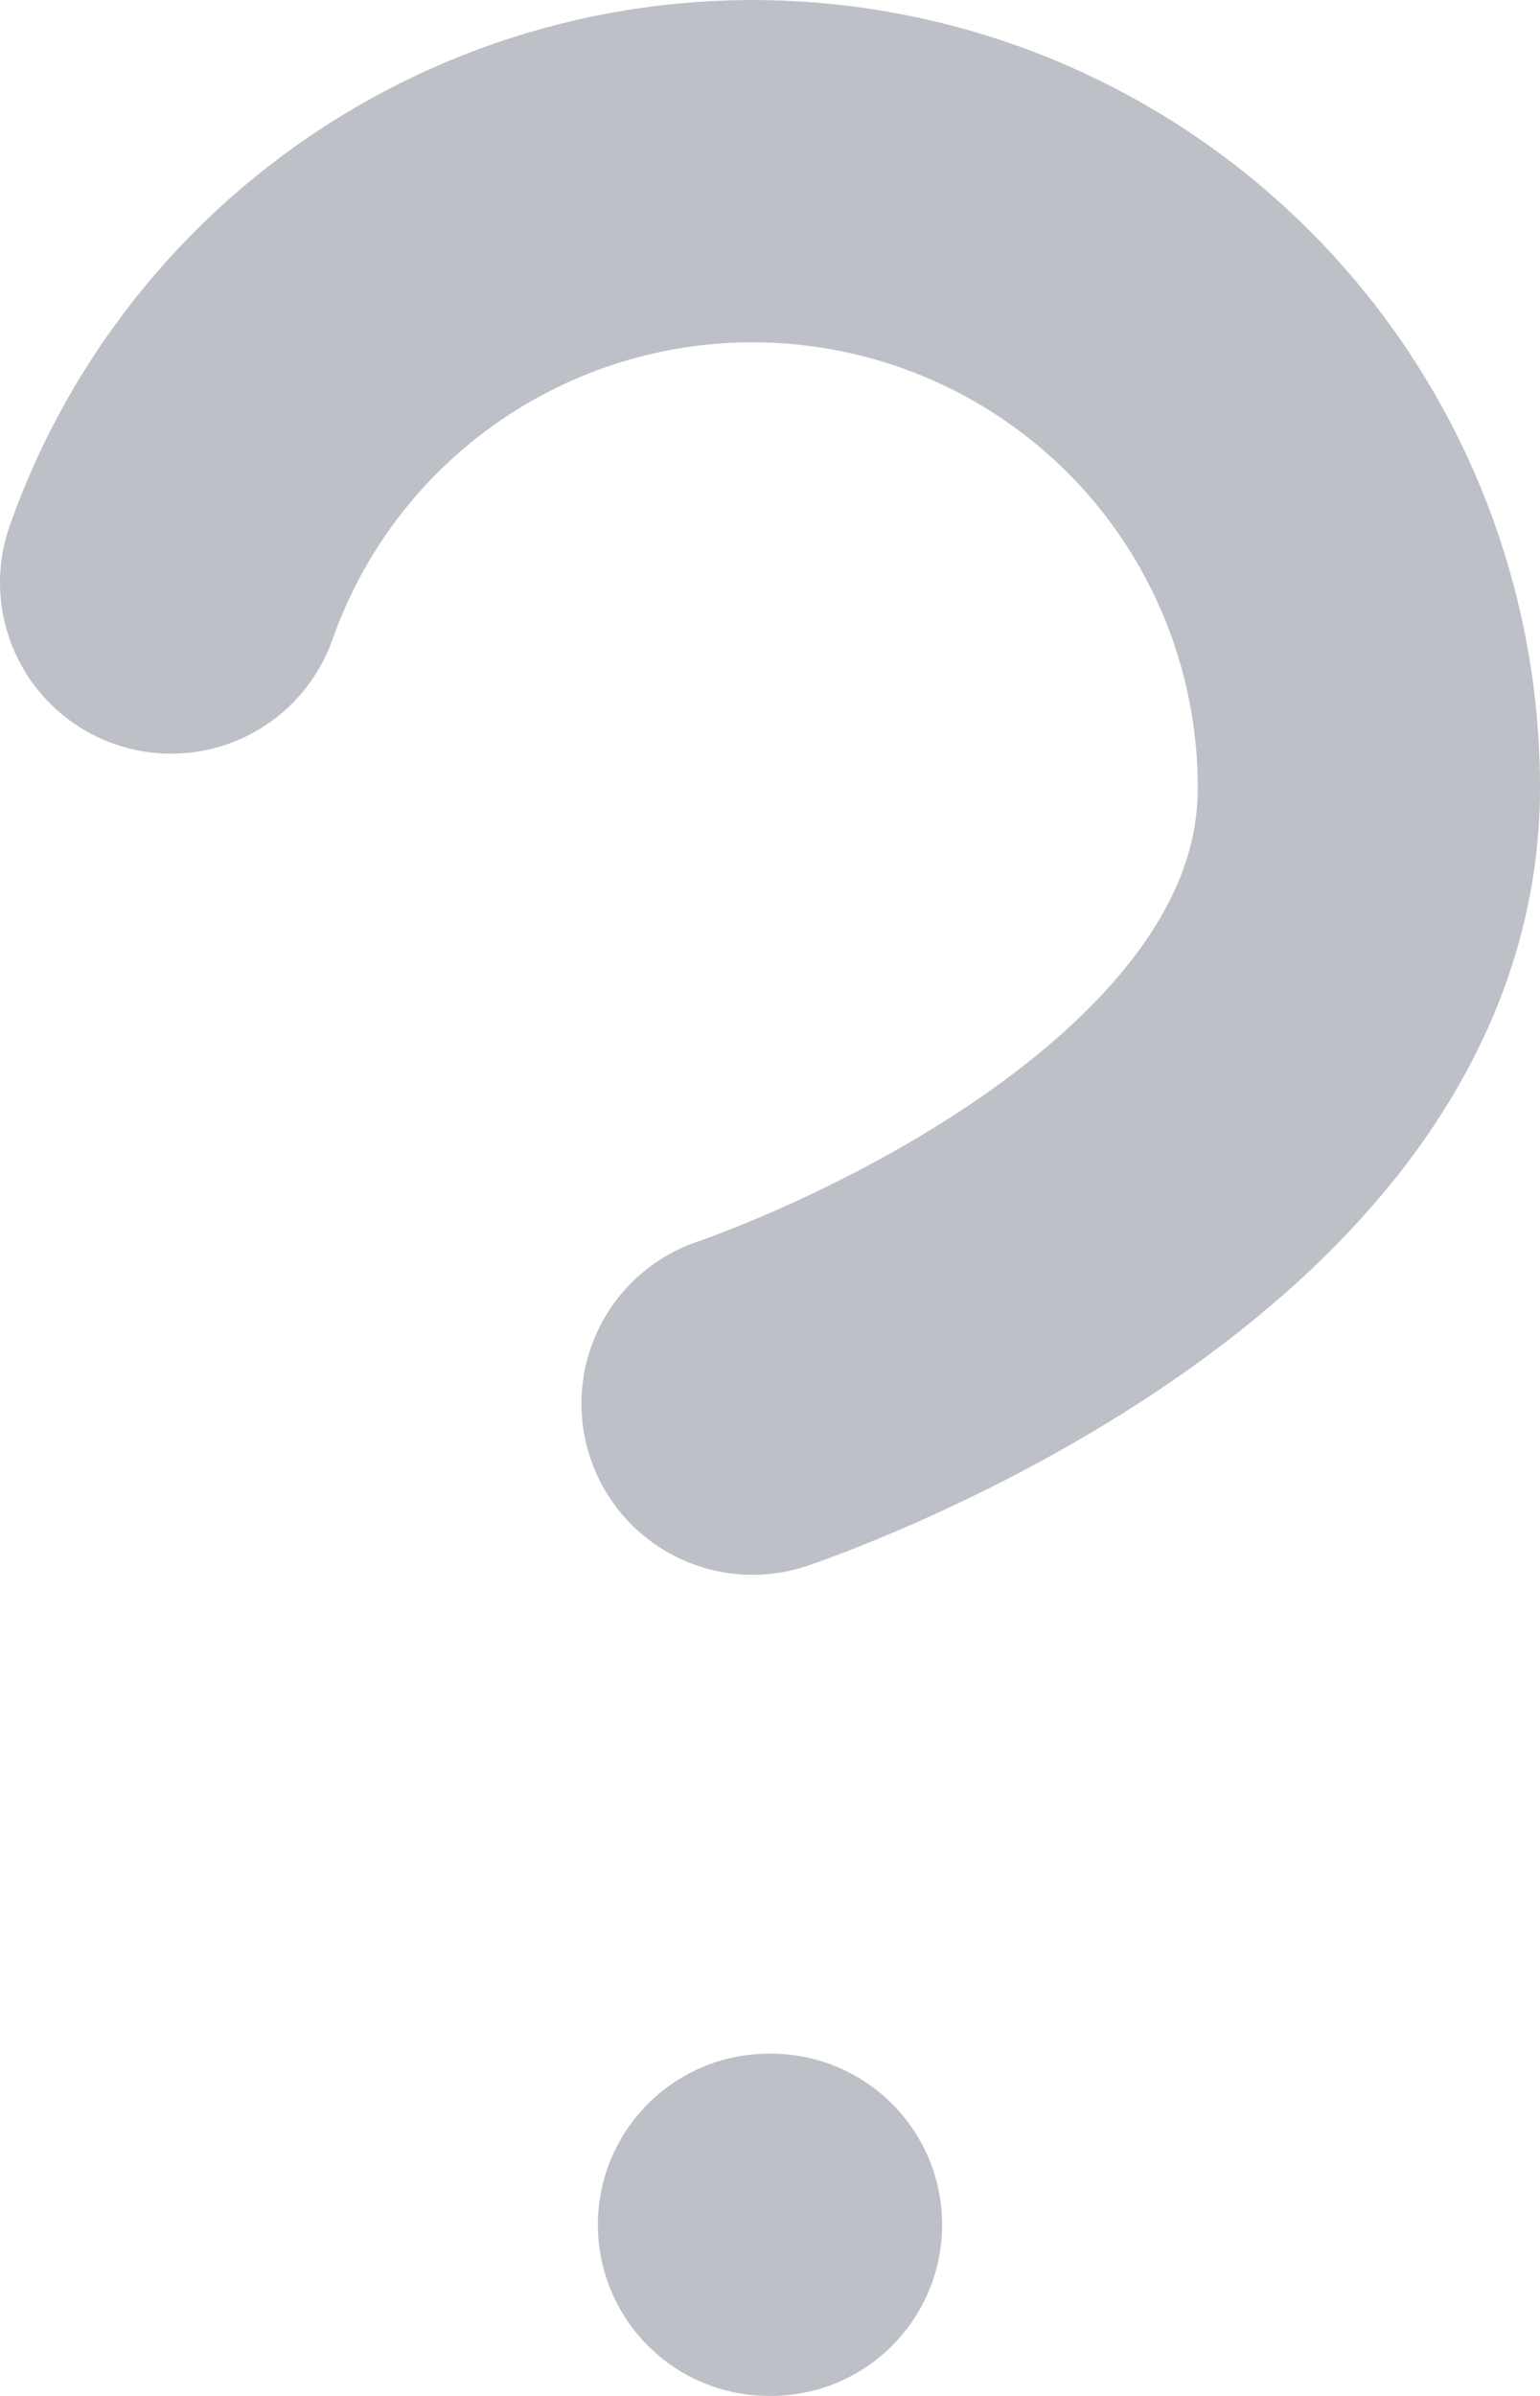<svg width="9" height="14" viewBox="0 0 9 14" fill="none" xmlns="http://www.w3.org/2000/svg">
<path d="M1 3.404C1.282 2.603 1.839 1.927 2.573 1.496C3.306 1.066 4.168 0.908 5.007 1.052C5.845 1.195 6.606 1.631 7.154 2.281C7.701 2.931 8.001 3.754 8 4.604C8 7.003 4.398 8.202 4.398 8.202M4.494 13H4.506" stroke="#BDC0C6" stroke-width="2" stroke-linecap="round" stroke-linejoin="round"/>
</svg>
